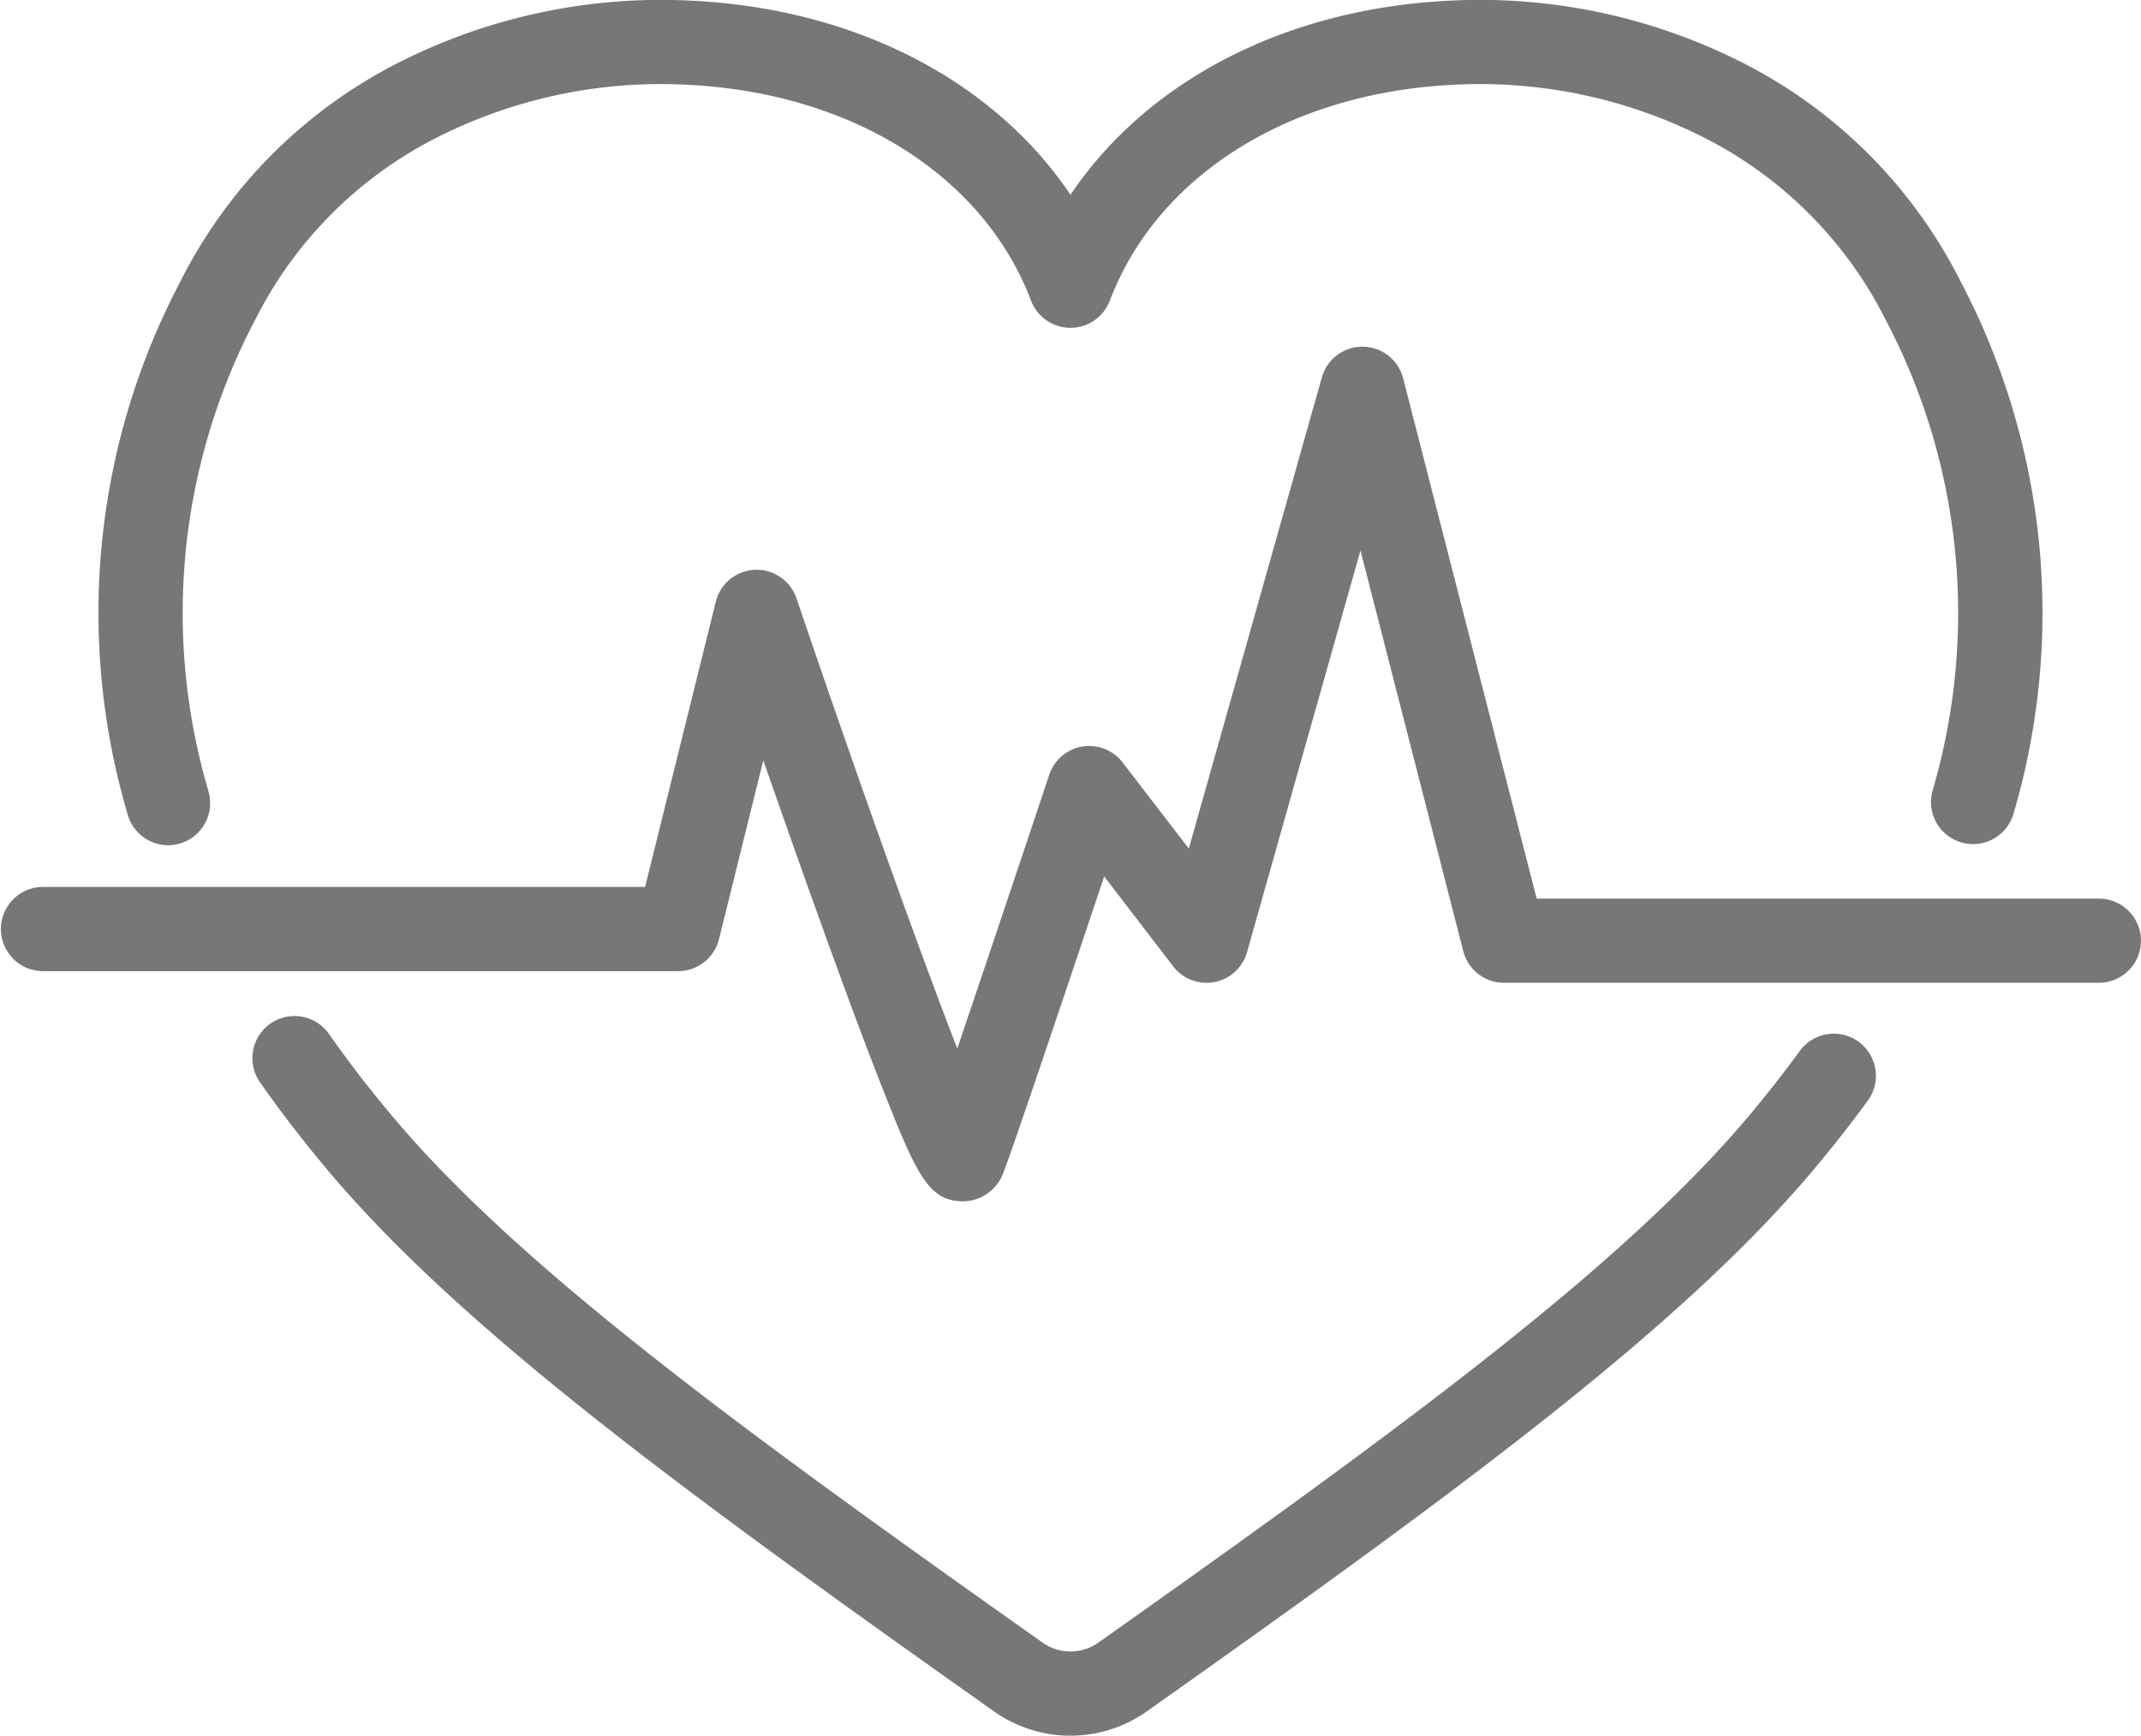 <svg xmlns="http://www.w3.org/2000/svg" width="93.103" height="75.473" viewBox="0 0 93.103 75.473"><defs><style>.a{fill:#767777;}</style></defs><path class="a" d="M665.446,2640.094a1.831,1.831,0,0,1-1.755-1.315,30.913,30.913,0,0,1,2.275-23.181,21.5,21.5,0,0,1,9.6-9.586,25.243,25.243,0,0,1,12.692-2.639c7.119.358,13.107,3.5,16.425,8.437,3.318-4.934,9.305-8.079,16.425-8.437a25.252,25.252,0,0,1,12.692,2.639,21.5,21.5,0,0,1,9.6,9.586,30.914,30.914,0,0,1,2.29,23.129,1.83,1.83,0,0,1-3.514-1.026,27.363,27.363,0,0,0-2.051-20.467,17.871,17.871,0,0,0-7.983-7.958,21.568,21.568,0,0,0-10.85-2.247c-7.127.359-12.836,3.955-14.9,9.386a1.831,1.831,0,0,1-3.423,0c-2.062-5.431-7.77-9.027-14.9-9.386a21.562,21.562,0,0,0-10.85,2.247,17.871,17.871,0,0,0-7.984,7.958,27.361,27.361,0,0,0-2.038,20.512,1.833,1.833,0,0,1-1.757,2.348Z" transform="translate(-658.132 -2603.34)"/><path class="a" d="M736.3,2887.248a5.746,5.746,0,0,1-3.324-1.056c-13.257-9.378-23.093-16.554-28.931-23.482-1.08-1.281-2.086-2.586-2.992-3.88a1.831,1.831,0,0,1,3-2.1c.843,1.2,1.782,2.423,2.792,3.62,5.558,6.6,15.213,13.632,28.246,22.853a2.1,2.1,0,0,0,2.42,0c13.033-9.221,22.688-16.257,28.246-22.853.794-.942,1.547-1.9,2.239-2.847a1.831,1.831,0,1,1,2.957,2.159c-.741,1.016-1.548,2.041-2.4,3.047-5.838,6.928-15.674,14.1-28.931,23.482A5.748,5.748,0,0,1,736.3,2887.248Z" transform="translate(-689.751 -2811.774)"/><path class="a" d="M679.836,2726.714h-.05c-1.445-.038-1.974-1.2-3.427-4.886-.787-1.992-1.816-4.764-3.058-8.234-.752-2.1-1.493-4.208-2.136-6.056l-1.927,7.777a1.83,1.83,0,0,1-1.777,1.39H639.8a1.831,1.831,0,0,1,0-3.661h26.225l3.073-12.4a1.83,1.83,0,0,1,3.51-.148c2.471,7.277,5.252,15.1,6.992,19.575,1.159-3.416,2.785-8.267,4-11.906a1.831,1.831,0,0,1,3.188-.536l2.88,3.747,5.787-20.491a1.83,1.83,0,0,1,1.761-1.333h.022a1.83,1.83,0,0,1,1.751,1.375l5.807,22.625h24.447a1.83,1.83,0,1,1,0,3.66H703.377a1.829,1.829,0,0,1-1.773-1.375l-4.471-17.422-4.932,17.464a1.83,1.83,0,0,1-3.213.618l-3-3.91c-1.506,4.5-4.017,11.975-4.4,12.924A1.876,1.876,0,0,1,679.836,2726.714Z" transform="translate(-637.972 -2674.477)"/></svg>